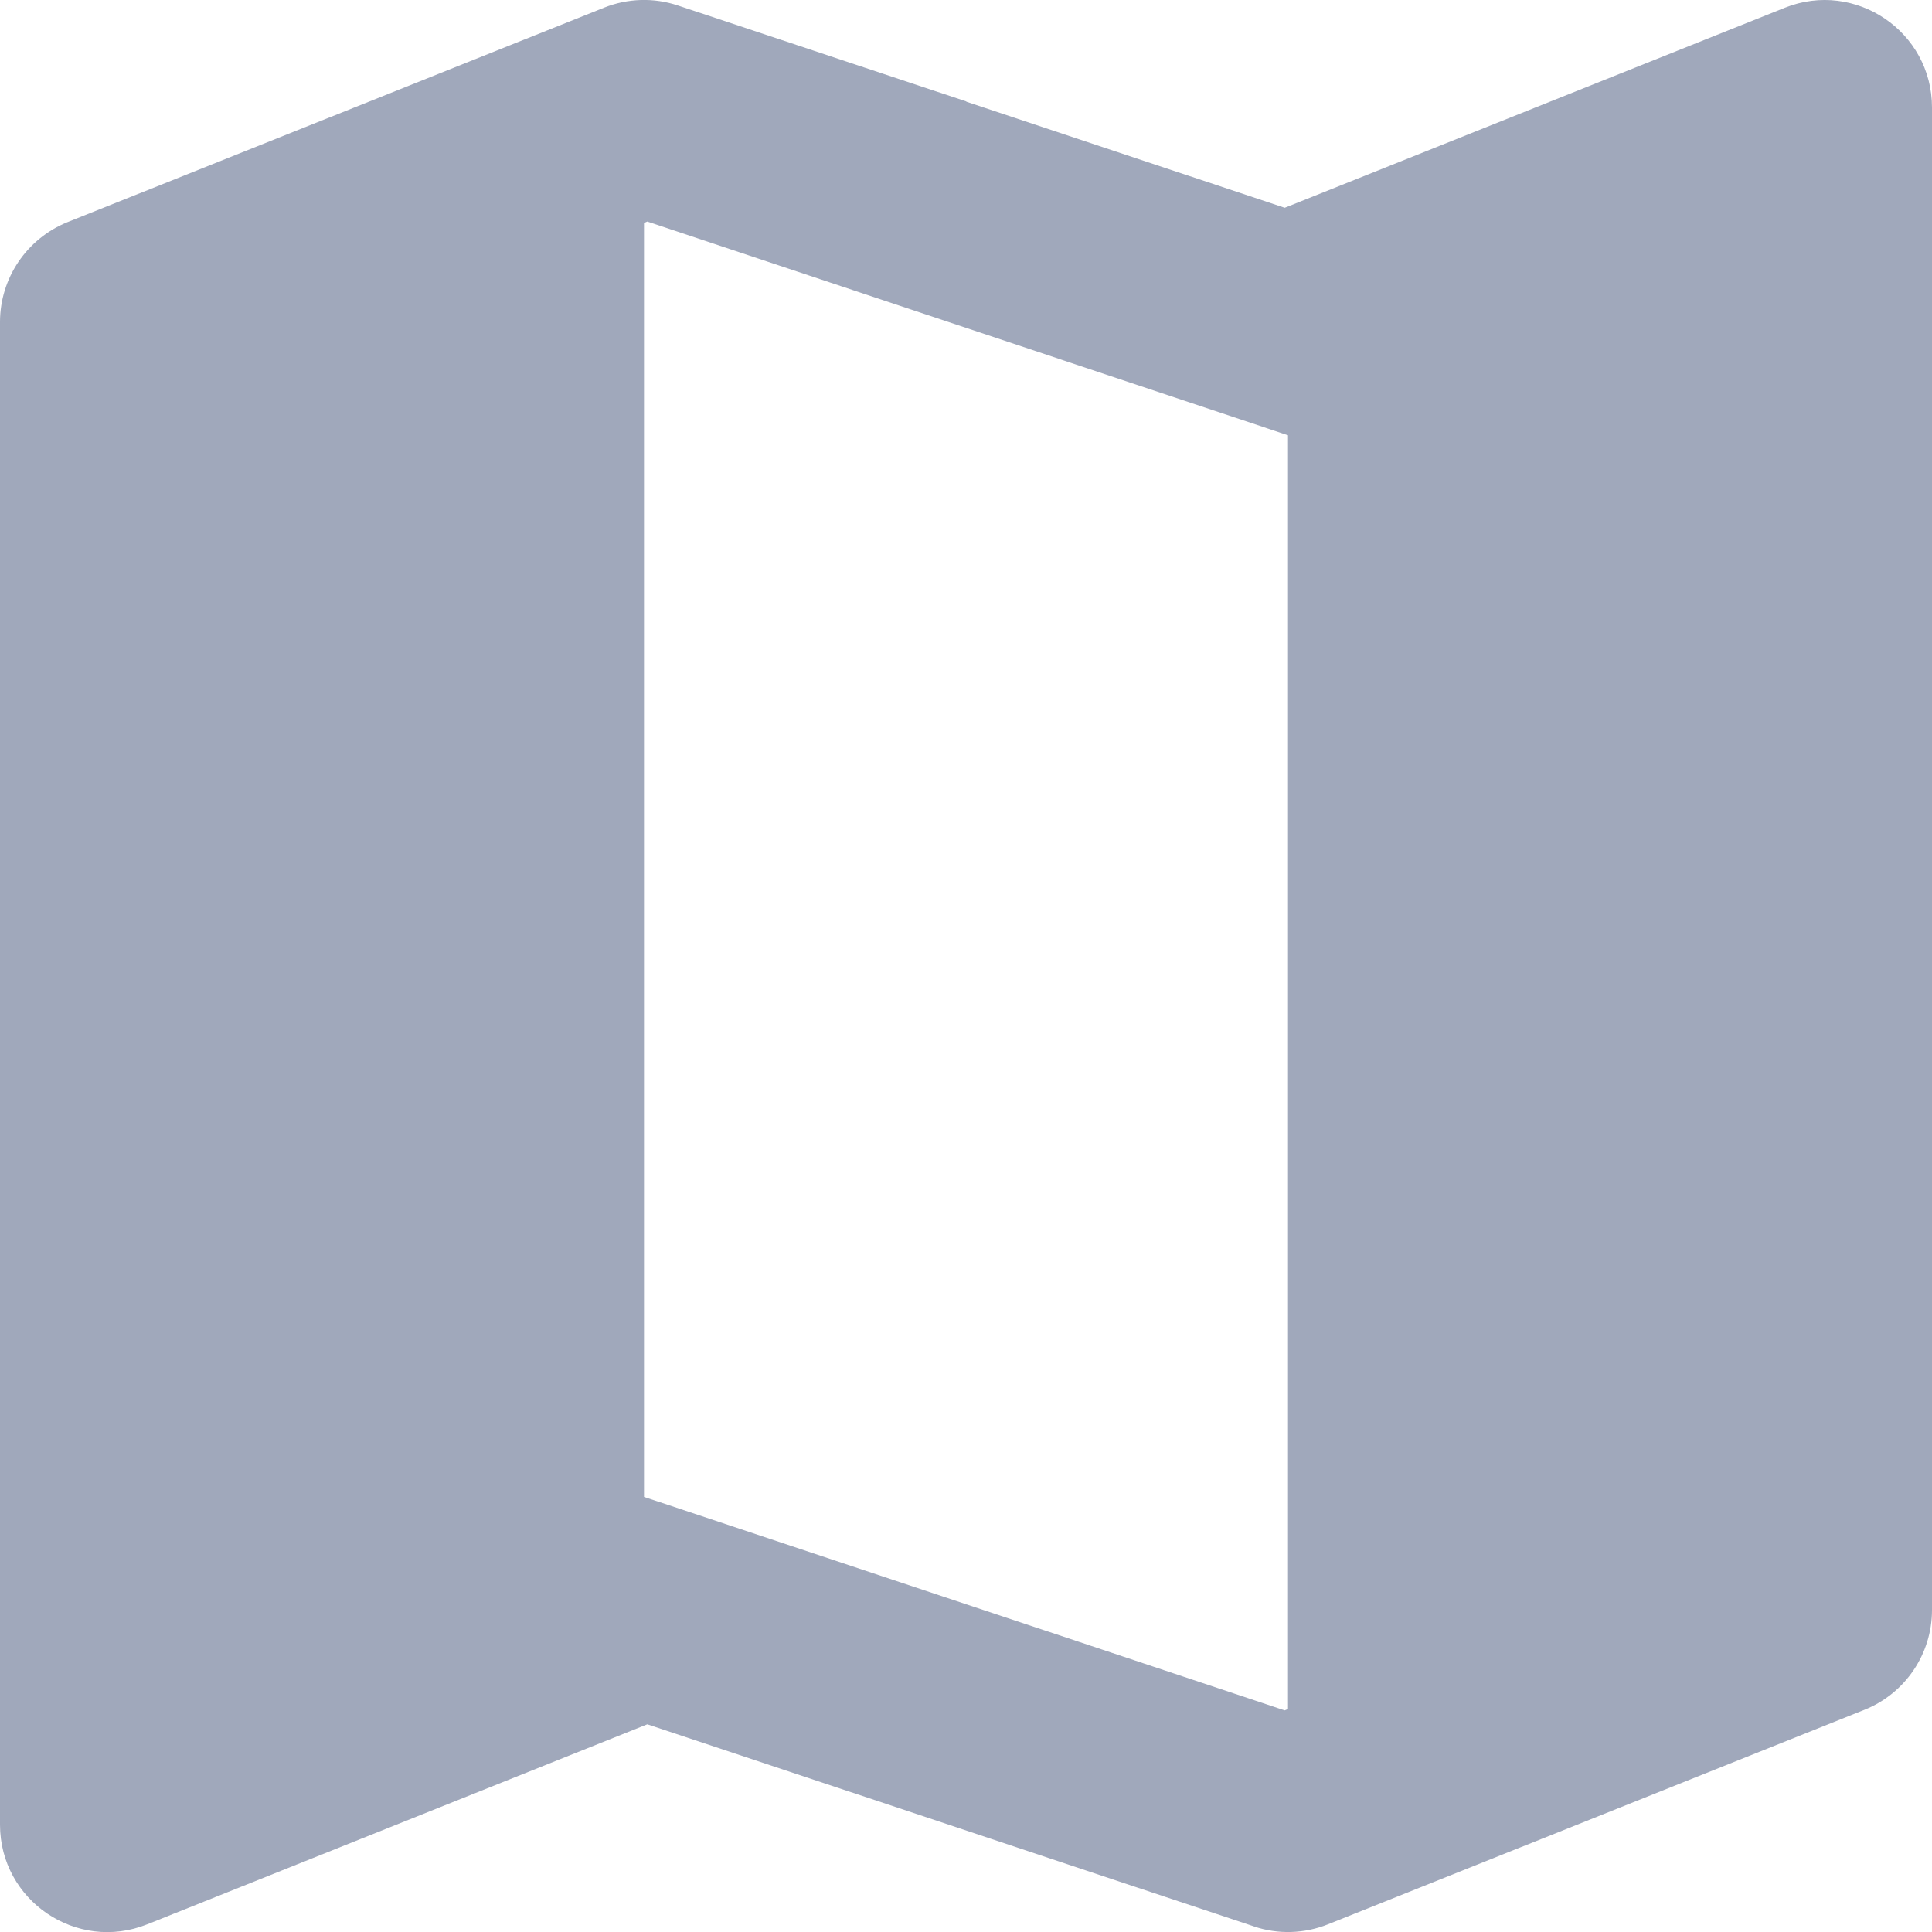 <svg xmlns="http://www.w3.org/2000/svg" width="24" height="24" viewBox="0 0 24 24">
    <path fill="#a0a8bb" d="M22.172.096l-6.213 2.485-3.955-1.318V1.26L8.421.068c-.298-.1-.624-.09-.917.027L.837 2.76C.332 2.965 0 3.455 0 4v18.667c0 .942.952 1.588 1.828 1.238l6.213-2.485 7.534 2.51.004.002c.298.1.624.09.917-.027l6.667-2.666c.505-.203.837-.694.837-1.239V1.335c0-.943-.952-1.588-1.828-1.239zM8 18.595V2.77l.041-.018L16 5.407V21.23l-.041.017L8 18.595z"/>
</svg>

